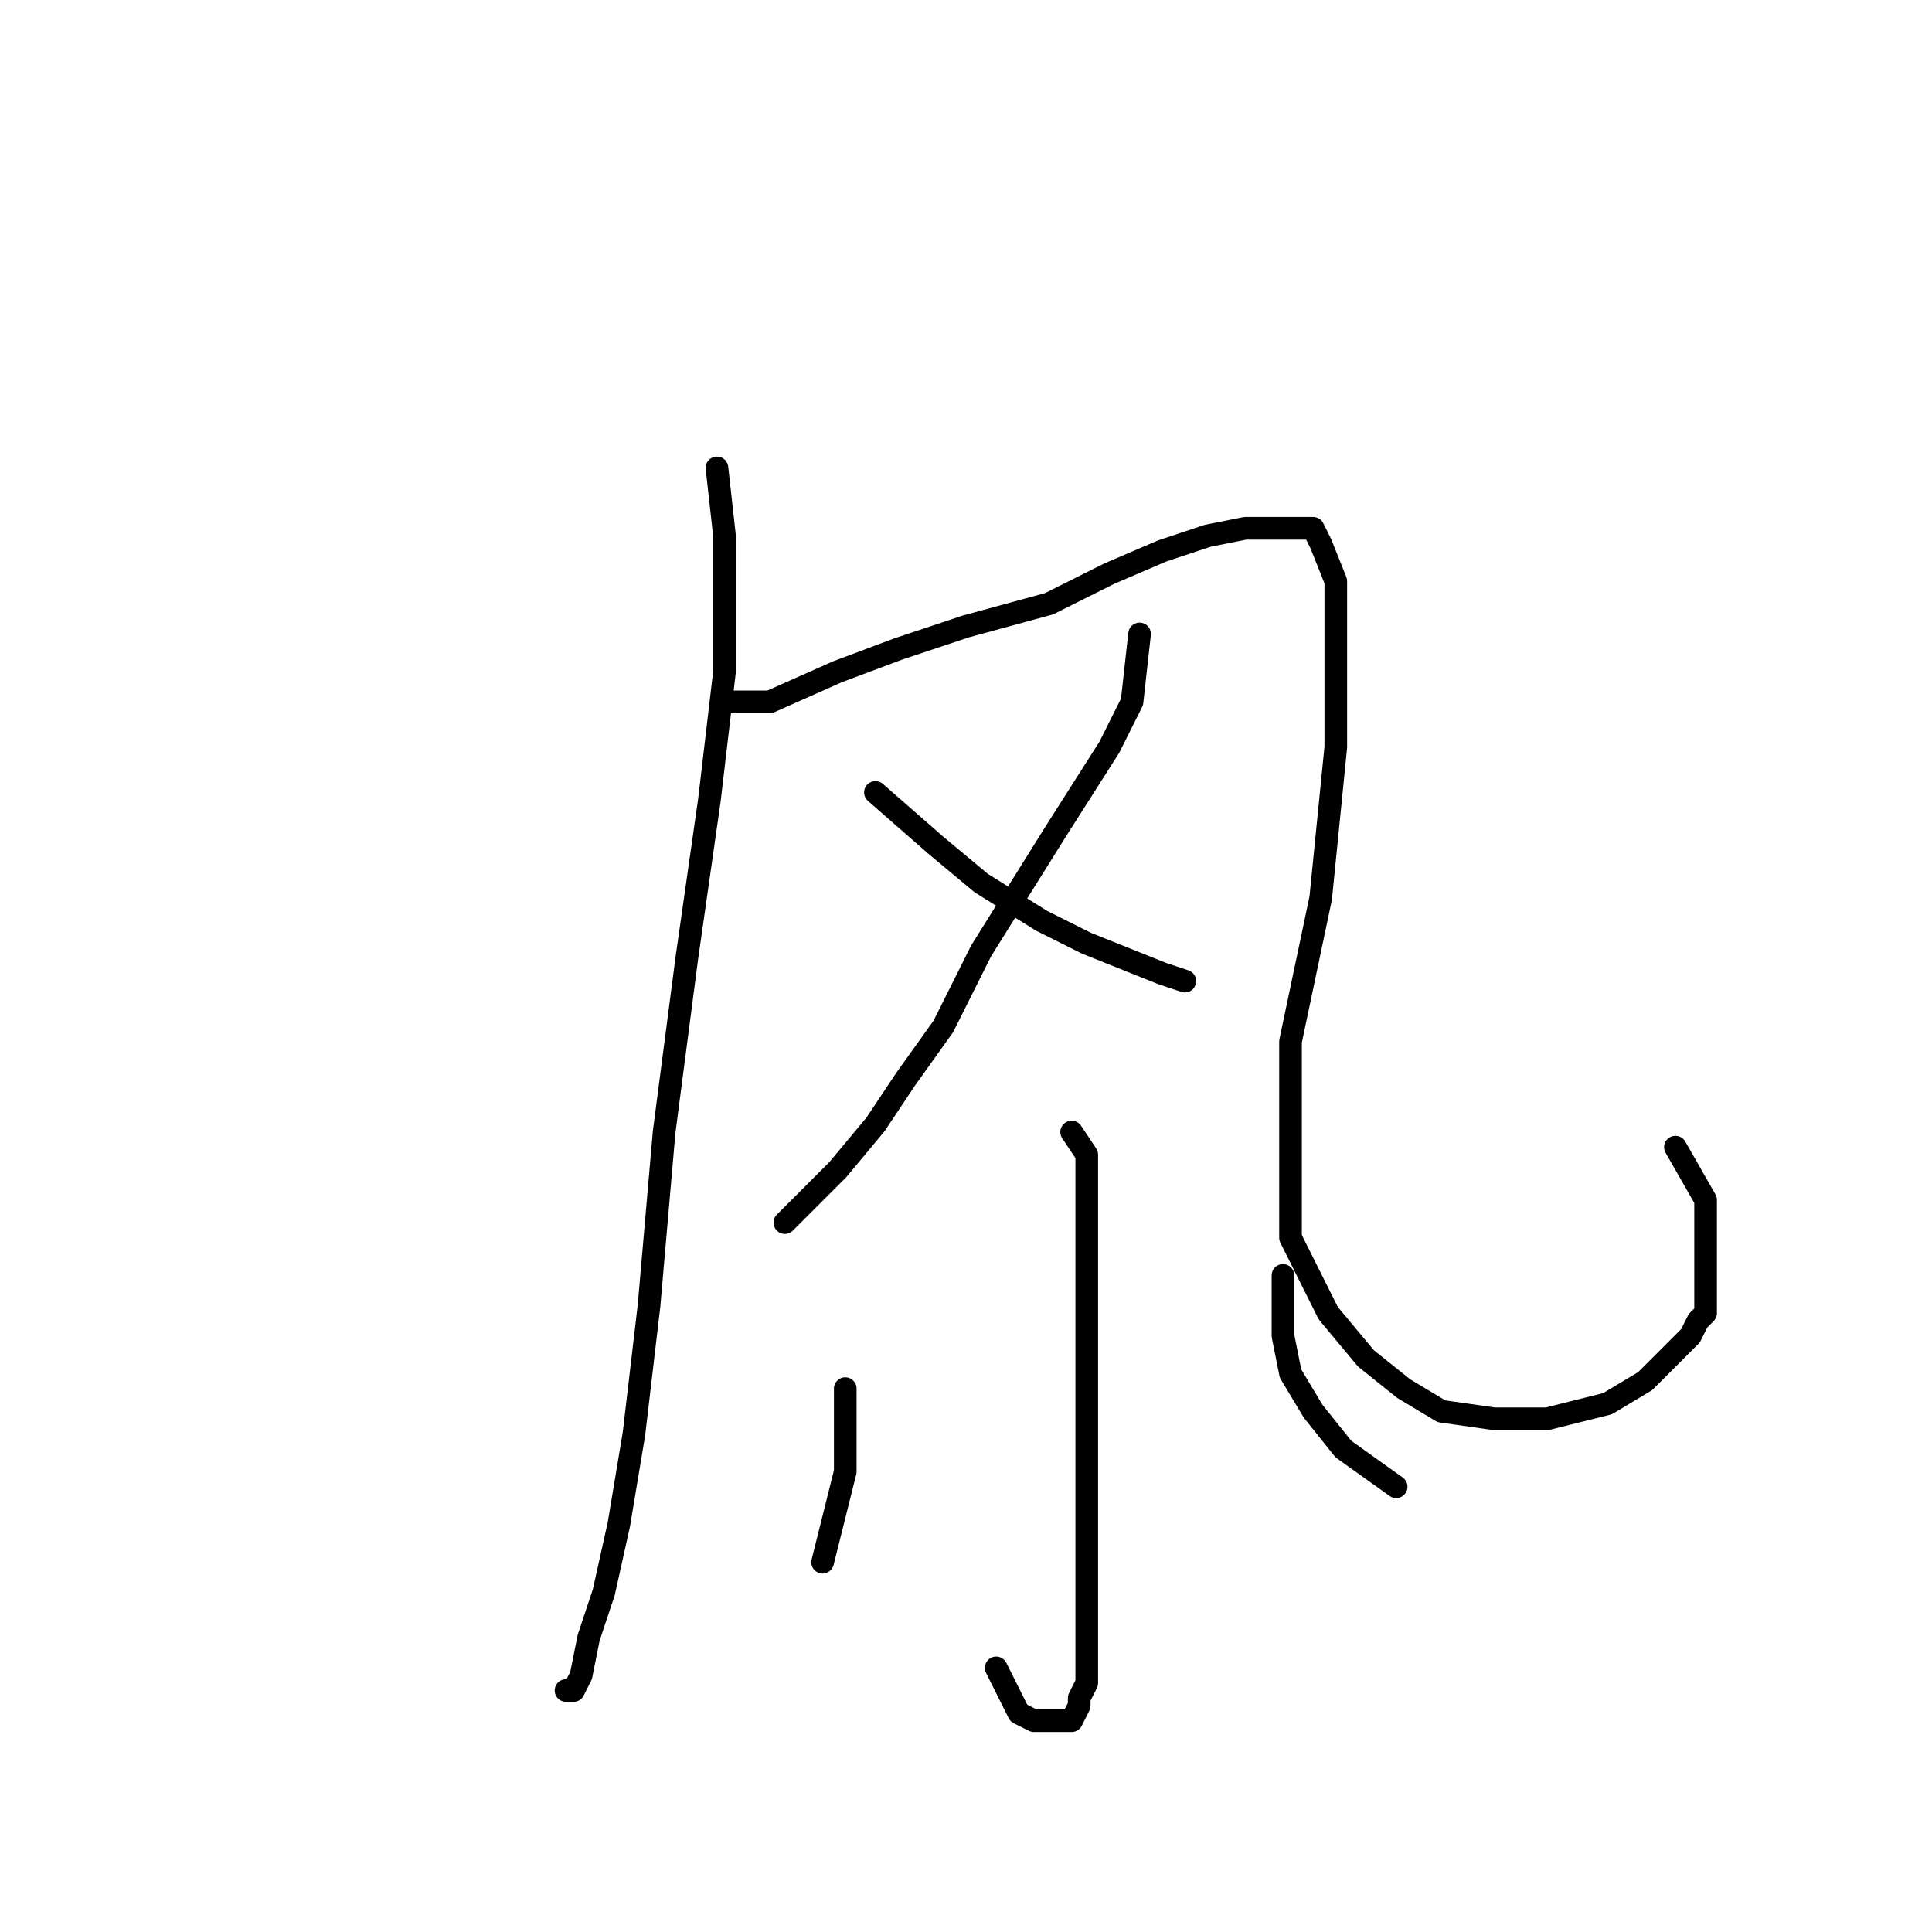 <?xml version="1.0" standalone="no"?>
    <svg width="256" height="256" xmlns="http://www.w3.org/2000/svg" version="1.1">
    <polyline stroke="black" stroke-width="3" stroke-linecap="round" fill="transparent" stroke-linejoin="round" points="95 62 96 71 96 79 96 89 94 106 91 127 88 150 86 173 84 190 82 202 80 211 78 217 77 222 76 224 75 224 75 224 " />
        <polyline stroke="black" stroke-width="3" stroke-linecap="round" fill="transparent" stroke-linejoin="round" points="97 93 102 93 111 89 119 86 128 83 139 80 147 76 154 73 160 71 165 70 169 70 171 70 172 70 173 70 174 70 175 72 177 77 177 85 177 99 175 119 171 138 171 151 171 164 176 174 181 180 186 184 191 187 198 188 205 188 213 186 218 183 221 180 224 177 225 175 226 174 226 172 226 171 226 170 226 169 226 167 226 164 226 159 222 152 222 152 " />
        <polyline stroke="black" stroke-width="3" stroke-linecap="round" fill="transparent" stroke-linejoin="round" points="151 84 150 93 147 99 140 110 130 126 125 136 120 143 116 149 111 155 104 162 104 162 " />
        <polyline stroke="black" stroke-width="3" stroke-linecap="round" fill="transparent" stroke-linejoin="round" points="116 105 124 112 130 117 138 122 144 125 149 127 154 129 157 130 157 130 " />
        <polyline stroke="black" stroke-width="3" stroke-linecap="round" fill="transparent" stroke-linejoin="round" points="142 150 144 153 144 160 144 172 144 188 144 199 144 207 144 214 144 219 144 223 143 225 143 226 142 228 140 228 139 228 138 228 137 228 135 227 132 221 132 221 " />
        <polyline stroke="black" stroke-width="3" stroke-linecap="round" fill="transparent" stroke-linejoin="round" points="112 184 112 190 112 195 111 199 110 203 109 207 109 207 " />
        <polyline stroke="black" stroke-width="3" stroke-linecap="round" fill="transparent" stroke-linejoin="round" points="170 169 170 177 171 182 174 187 178 192 185 197 185 197 " />
        </svg>